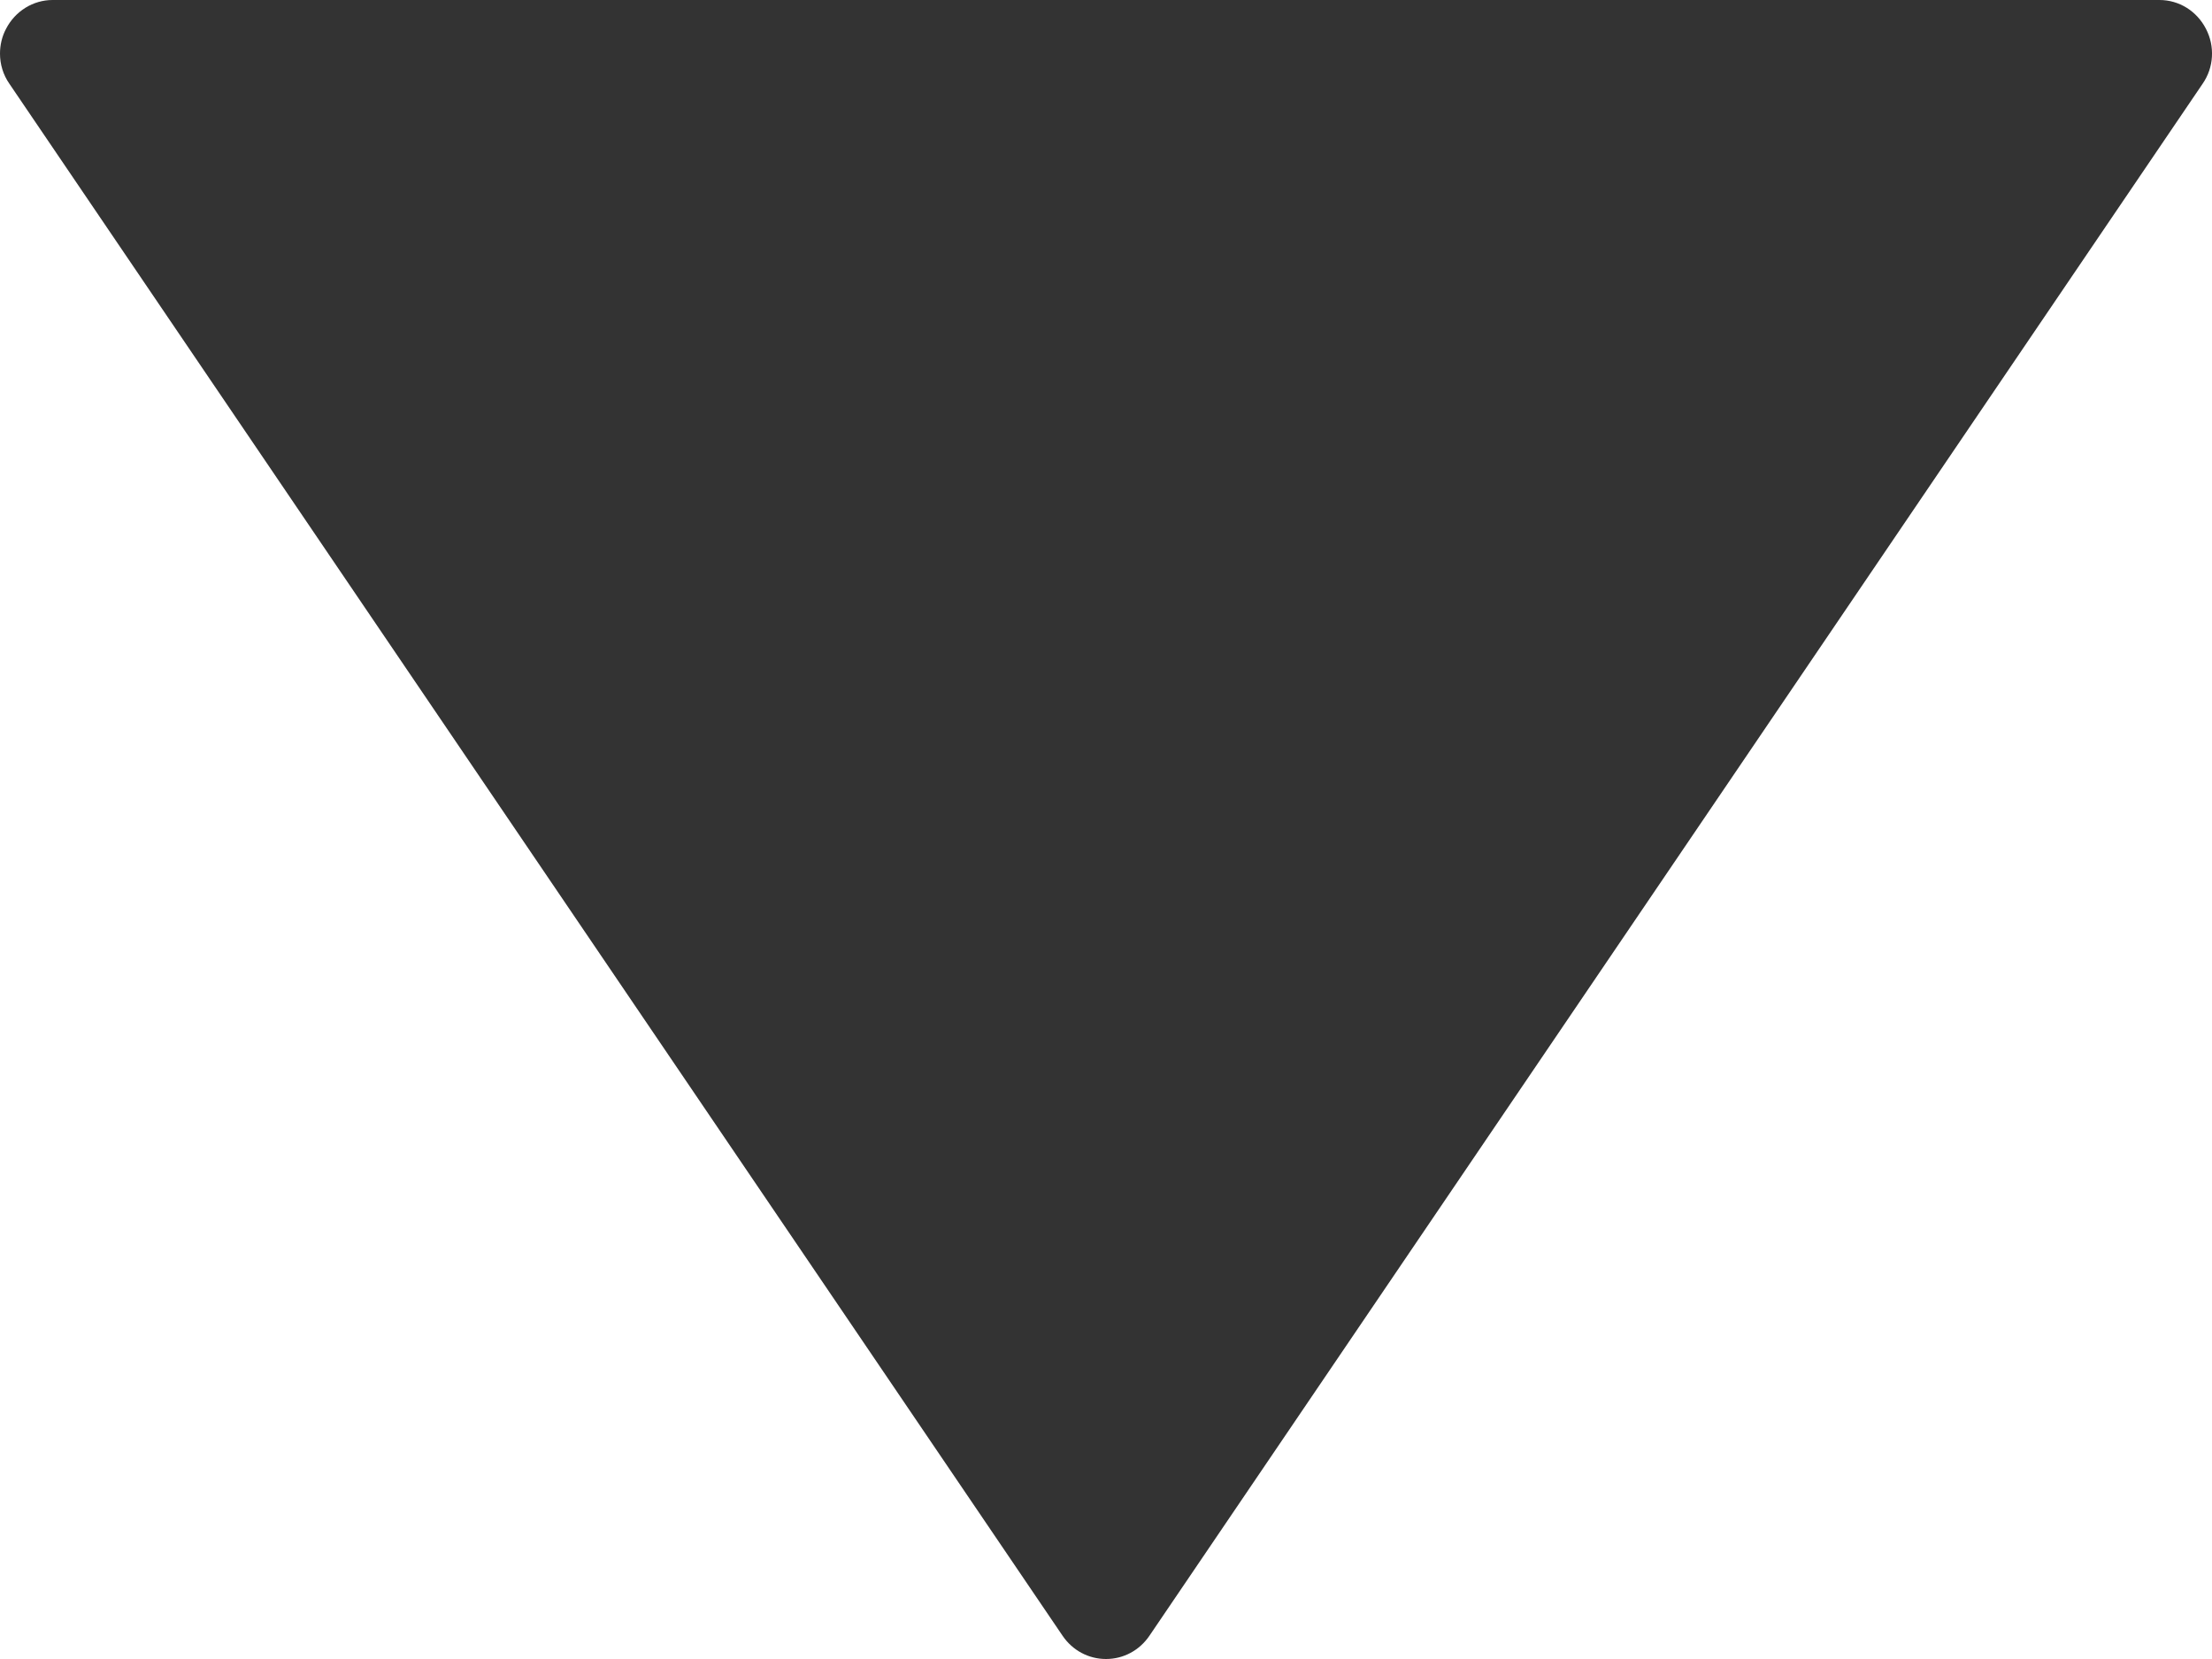 <svg width="8" height="6" viewBox="0 0 8 6" fill="none" xmlns="http://www.w3.org/2000/svg">
<path d="M4.157 5.916L7.966 0.303C8.007 0.244 8.011 0.167 7.978 0.104C7.945 0.04 7.881 0 7.81 0L0.19 0C0.12 0 0.055 0.04 0.022 0.104C0.007 0.132 0 0.163 0 0.194C0 0.232 0.011 0.27 0.034 0.303L3.843 5.916C3.879 5.969 3.937 6 4 6C4.063 6 4.121 5.969 4.157 5.916Z" fill="#333333"/>
</svg>

